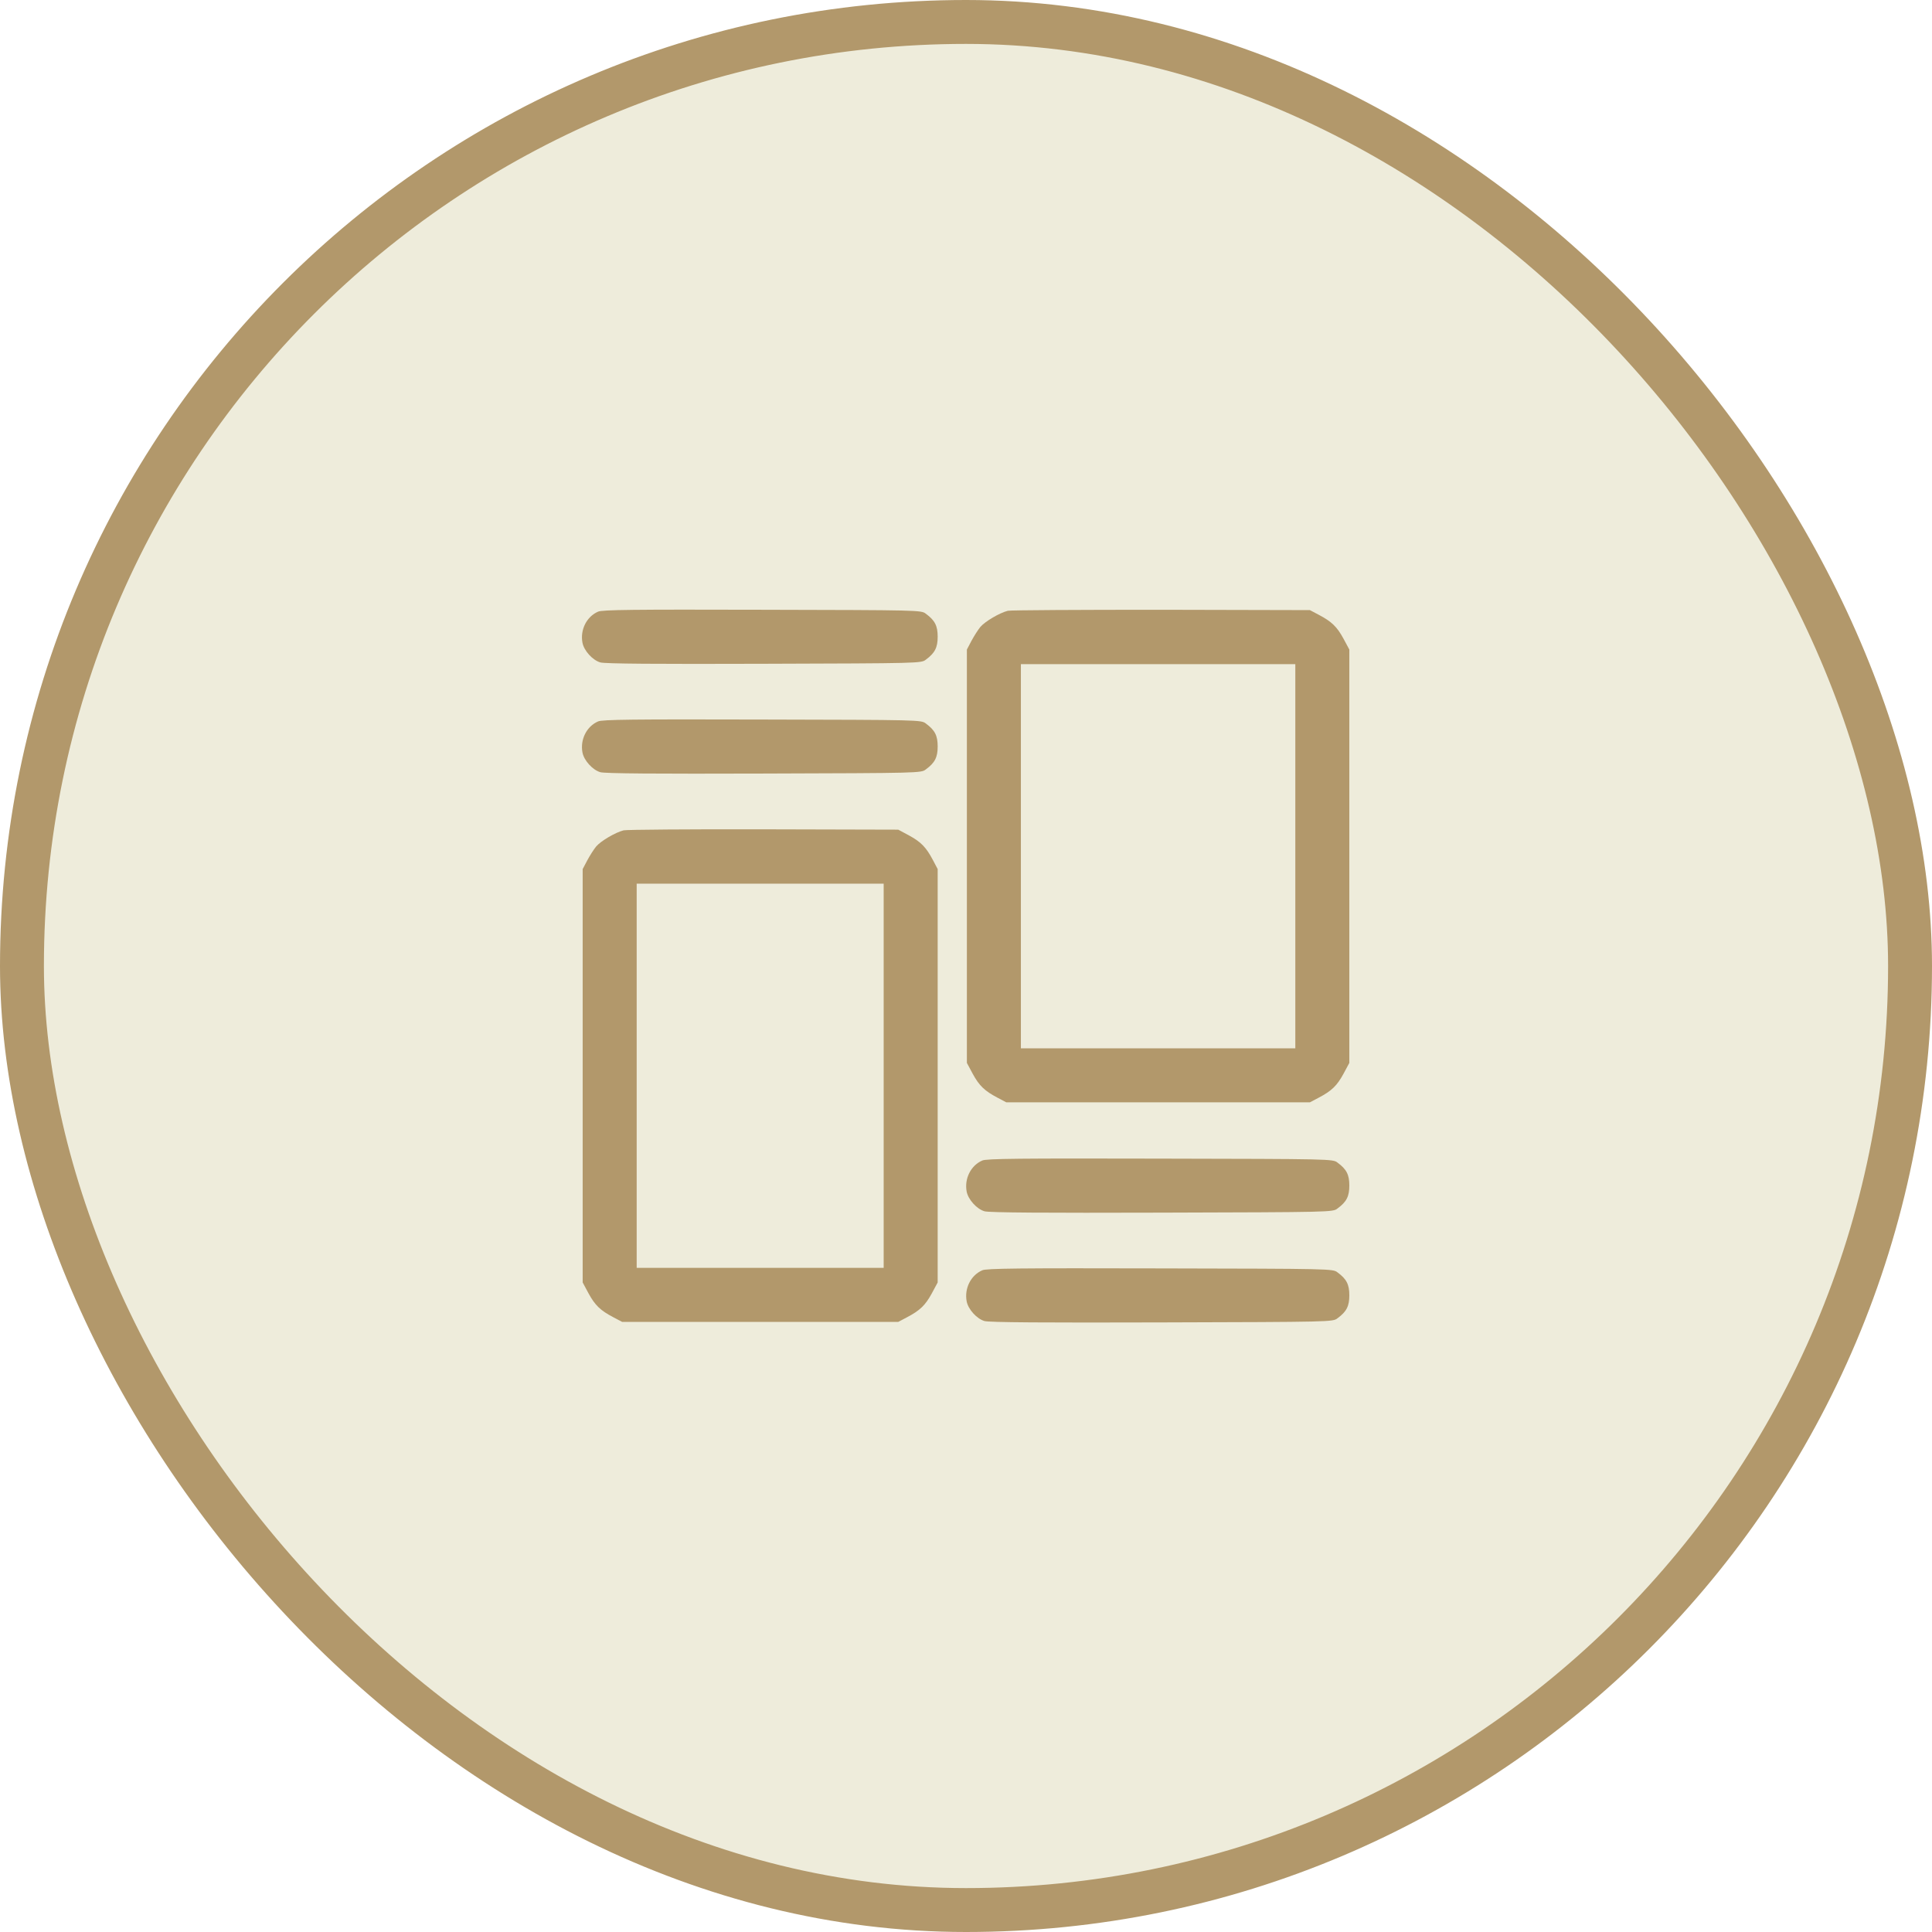 <svg width="44" height="44" viewBox="0 0 44 44" fill="none" xmlns="http://www.w3.org/2000/svg">
<rect x="0.5" y="0.5" width="43" height="43" rx="21.5" fill="#E5E1C7" fill-opacity="0.63"/>
<rect x="0.5" y="0.5" width="43" height="43" rx="21.5" stroke="#B2986B"/>
<path d="M13.621 13.93C13.359 14.043 13.21 14.344 13.265 14.637C13.3 14.82 13.496 15.035 13.671 15.086C13.769 15.117 14.957 15.125 17.398 15.117C20.945 15.106 20.98 15.106 21.085 15.024C21.293 14.871 21.355 14.746 21.355 14.5C21.355 14.254 21.293 14.129 21.085 13.977C20.98 13.895 20.945 13.895 17.359 13.887C14.41 13.879 13.714 13.887 13.621 13.93Z" fill="#B2986B"/>
<path d="M22.953 13.91C22.766 13.957 22.434 14.152 22.328 14.277C22.273 14.344 22.184 14.484 22.125 14.594L22.02 14.793V19.5V24.207L22.152 24.453C22.301 24.727 22.422 24.844 22.719 25L22.918 25.105H26.375H29.832L30.031 25C30.328 24.844 30.449 24.727 30.598 24.453L30.73 24.207V19.5V14.793L30.598 14.547C30.449 14.273 30.328 14.156 30.031 14L29.832 13.895L26.453 13.887C24.594 13.887 23.02 13.895 22.953 13.91ZM29.5 19.5V23.875H26.375H23.25V19.5V15.125H26.375H29.5V19.5Z" fill="#B2986B"/>
<path d="M13.621 16.43C13.359 16.543 13.21 16.844 13.265 17.137C13.3 17.32 13.496 17.535 13.671 17.586C13.769 17.617 14.957 17.625 17.398 17.617C20.945 17.606 20.98 17.606 21.085 17.523C21.293 17.371 21.355 17.246 21.355 17C21.355 16.754 21.293 16.629 21.085 16.477C20.98 16.395 20.945 16.395 17.359 16.387C14.41 16.379 13.714 16.387 13.621 16.43Z" fill="#B2986B"/>
<path d="M14.203 18.91C14.016 18.957 13.684 19.152 13.578 19.277C13.523 19.344 13.434 19.484 13.375 19.594L13.27 19.793V24.5V29.207L13.402 29.453C13.551 29.727 13.672 29.844 13.969 30L14.168 30.105H17.312H20.457L20.656 30C20.953 29.844 21.074 29.727 21.223 29.453L21.355 29.207V24.5V19.793L21.25 19.594C21.094 19.297 20.977 19.176 20.703 19.027L20.457 18.895L17.391 18.887C15.703 18.883 14.27 18.895 14.203 18.91ZM20.125 24.5V28.875H17.312H14.5V24.5V20.125H17.312H20.125V24.5Z" fill="#B2986B"/>
<path d="M22.371 26.43C22.109 26.543 21.96 26.844 22.015 27.137C22.05 27.32 22.246 27.535 22.421 27.586C22.519 27.617 23.8 27.625 26.46 27.617C30.324 27.606 30.355 27.606 30.46 27.523C30.668 27.371 30.73 27.246 30.73 27C30.73 26.754 30.668 26.629 30.46 26.477C30.355 26.395 30.324 26.395 26.421 26.387C23.21 26.379 22.464 26.387 22.371 26.43Z" fill="#B2986B"/>
<path d="M22.371 28.93C22.109 29.043 21.96 29.344 22.015 29.637C22.05 29.82 22.246 30.035 22.421 30.086C22.519 30.117 23.8 30.125 26.46 30.117C30.324 30.106 30.355 30.106 30.46 30.023C30.668 29.871 30.73 29.746 30.73 29.5C30.73 29.254 30.668 29.129 30.46 28.977C30.355 28.895 30.324 28.895 26.421 28.887C23.21 28.879 22.464 28.887 22.371 28.93Z" fill="#B2986B"/>
</svg>
